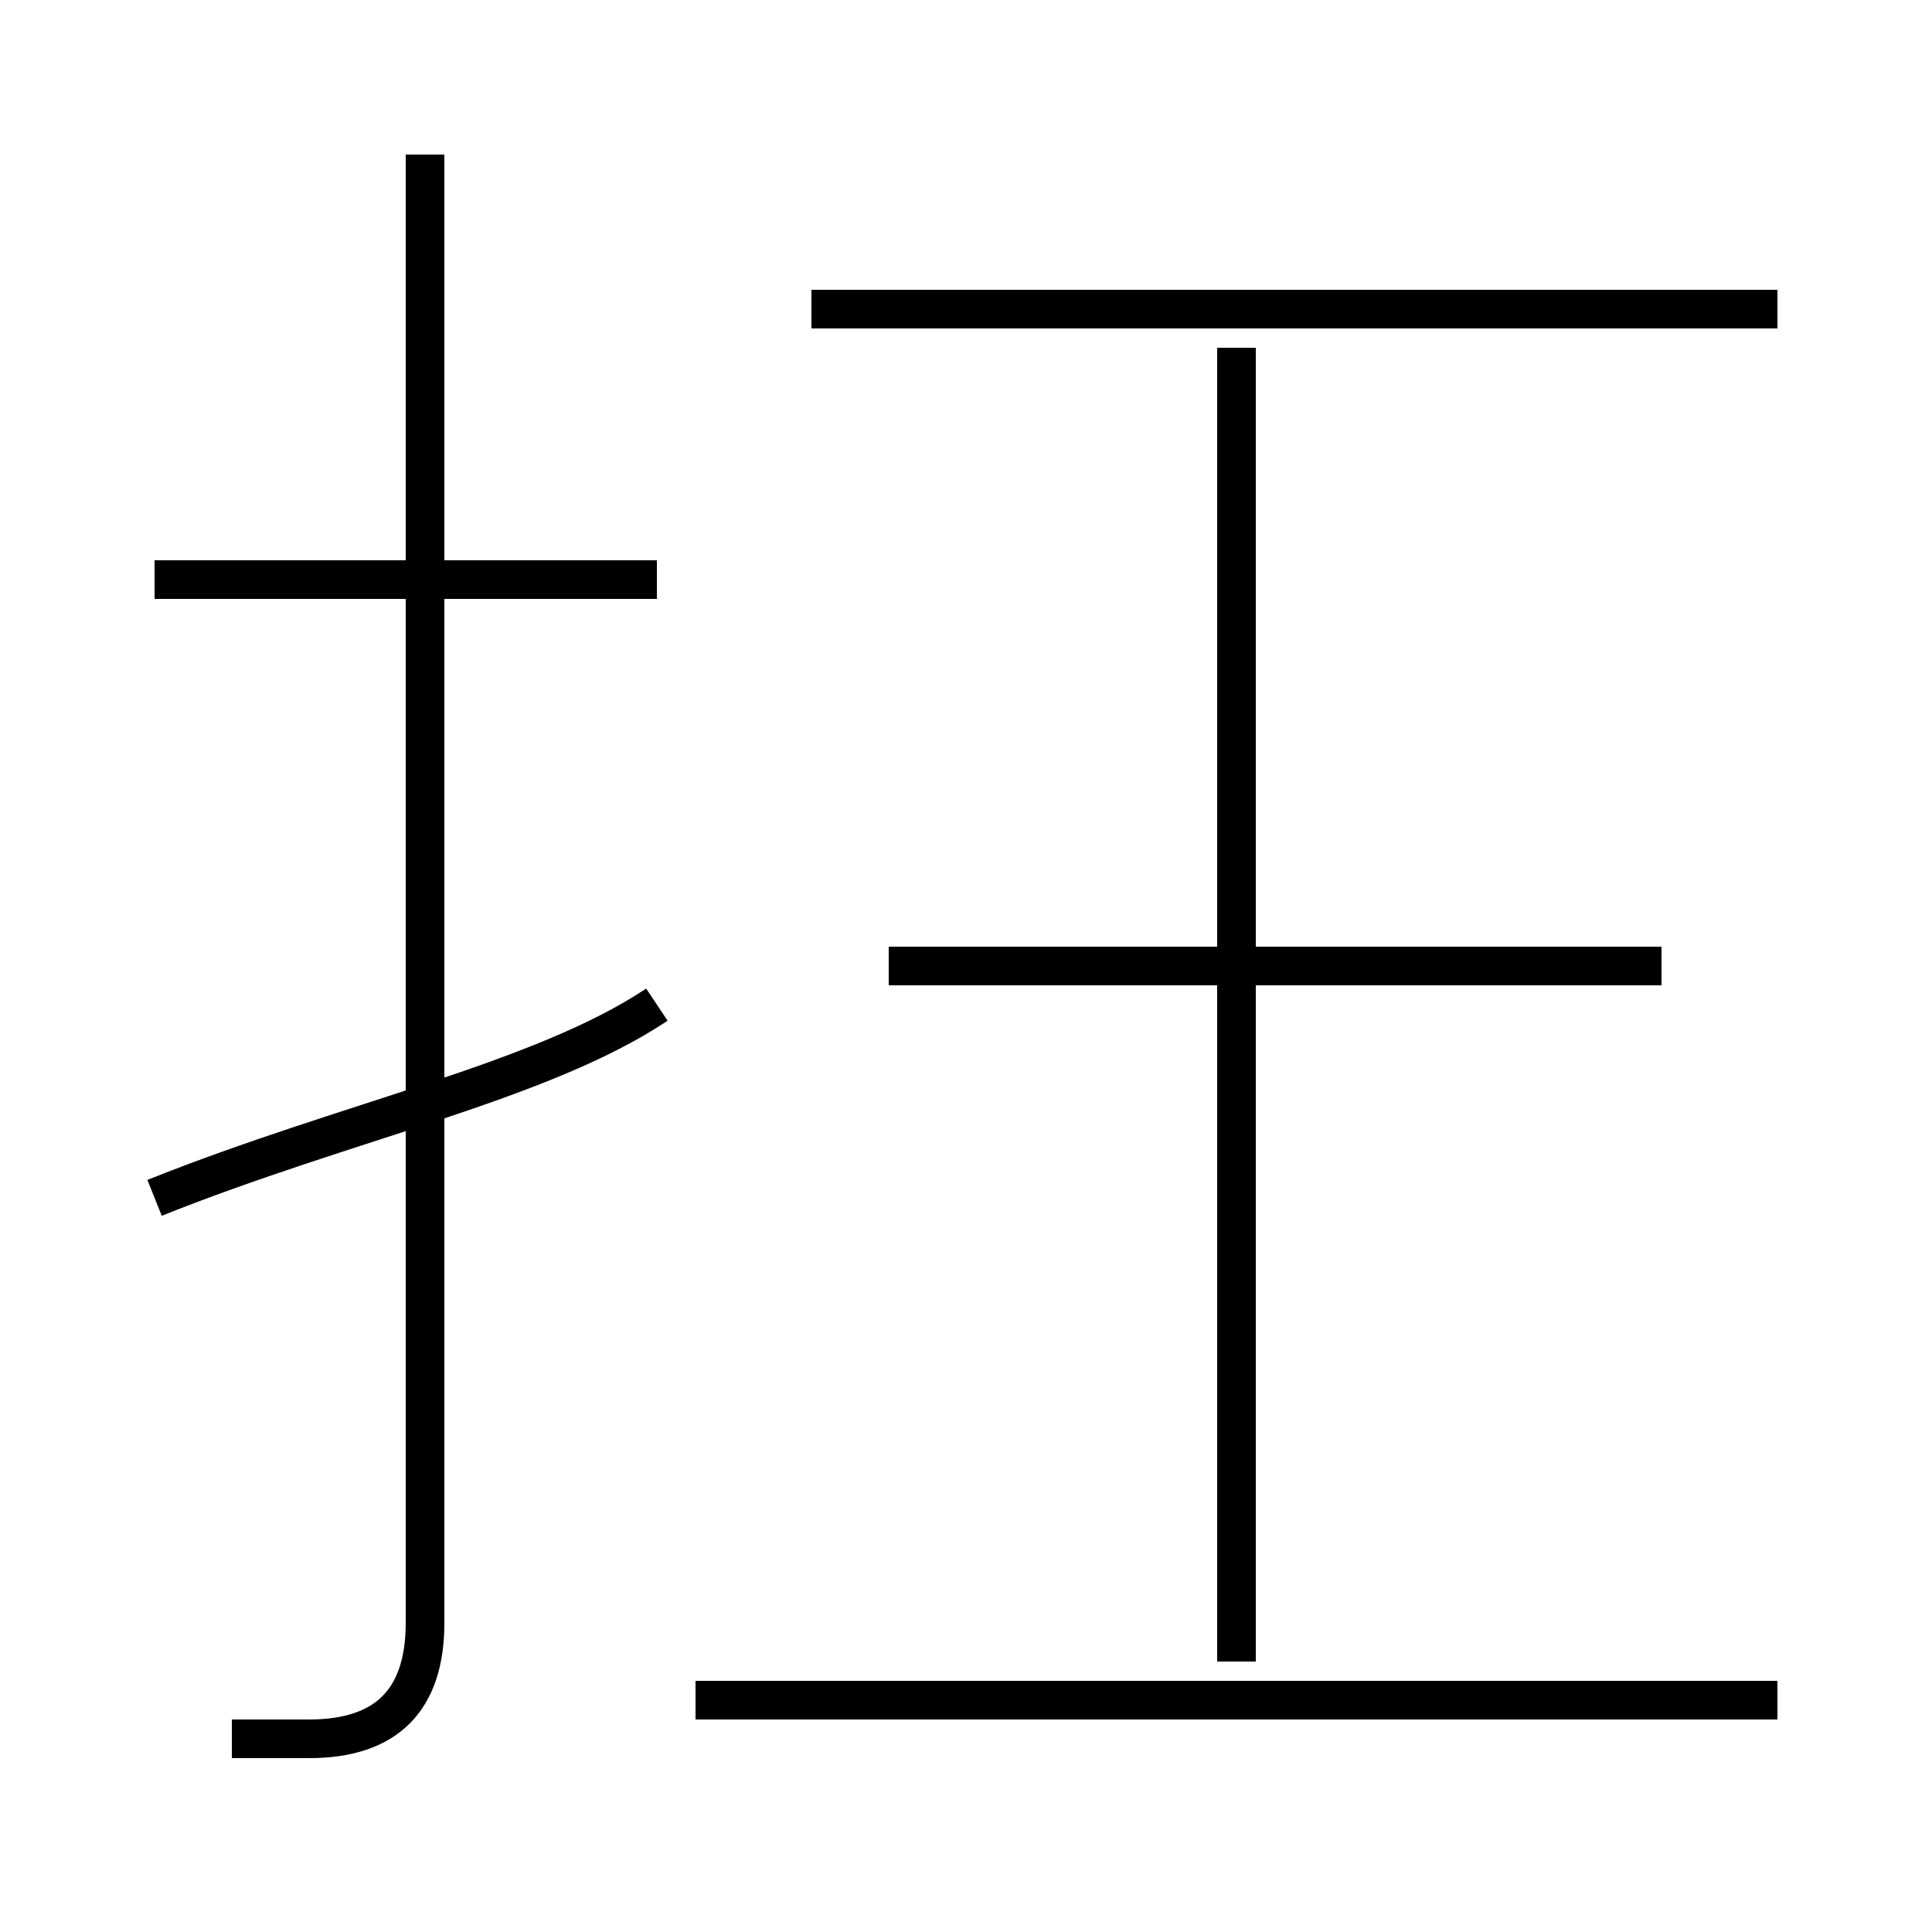 <?xml version='1.0' encoding='utf8'?>
<svg viewBox="0.0 -6.0 50.0 50.0" version="1.1" xmlns="http://www.w3.org/2000/svg">
<rect x="0.0" y="-6.0" width="50.0" height="50.0" fill="#808080" stroke="none"/>
<rect x="-1000" y="-1000" width="2000" height="2000" stroke="white" fill="white"/>
<g style="fill:white;stroke:#000000;  stroke-width:1">
<path d="M 6 1 C 6 1 7 1 8 1 C 10 1 11 0 11 -2 L 11 -40 M 4 -13 C 9 -15 14 -16 17 -18 M 46 0 L 18 0 M 17 -29 L 4 -29 M 32 -1 L 32 -35 M 43 -19 L 23 -19 M 46 -36 L 21 -36" transform="translate(0.0 38.0)" />
</g>
</svg>
